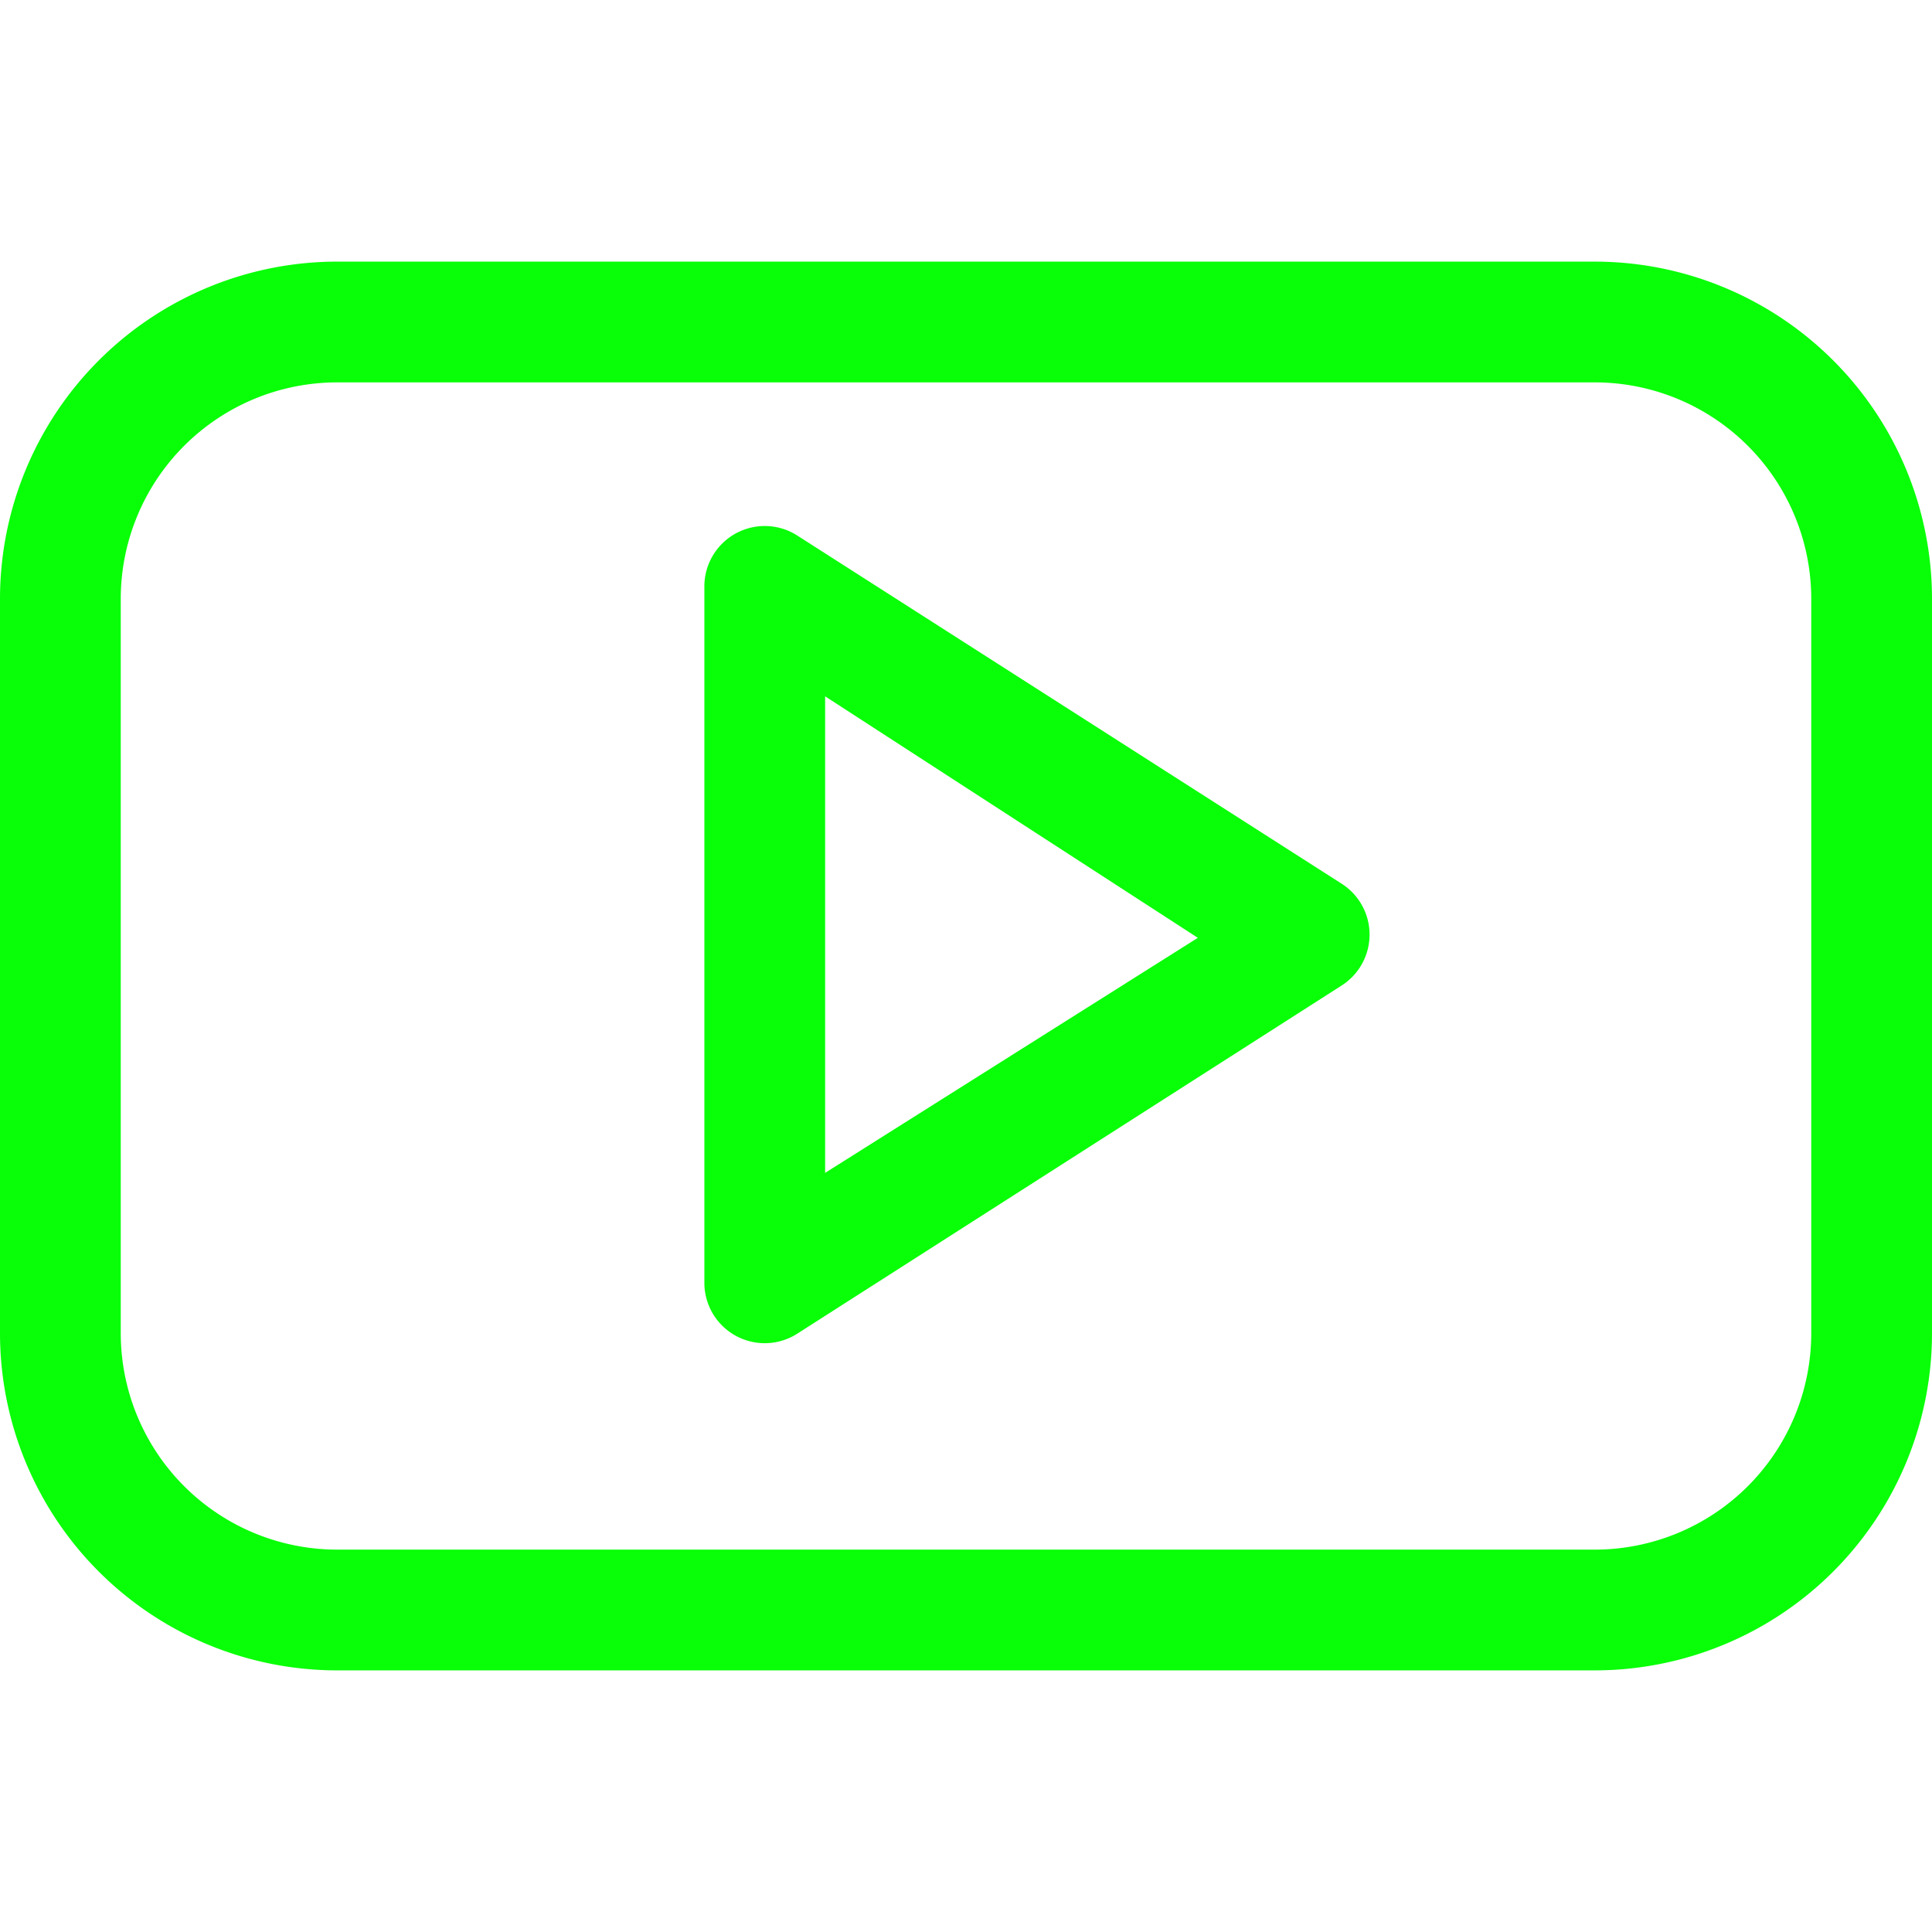 <?xml version="1.0" encoding="UTF-8" standalone="no"?>
<svg
   xmlns:dc="http://purl.org/dc/elements/1.1/"
   xmlns:cc="http://creativecommons.org/ns#"
   xmlns:rdf="http://www.w3.org/1999/02/22-rdf-syntax-ns#"
   xmlns:svg="http://www.w3.org/2000/svg"
   xmlns="http://www.w3.org/2000/svg"
   xmlns:sodipodi="http://sodipodi.sourceforge.net/DTD/sodipodi-0.dtd"
   xmlns:inkscape="http://www.inkscape.org/namespaces/inkscape"
   id="Outline_Version"
   data-name="Outline Version"
   viewBox="0 0 24 24"
   version="1.1"
   sodipodi:docname="social-video-youtube-clip.svg"
   inkscape:version="1.0 (4035a4f, 2020-05-01)">
  <defs
     id="defs842" />
  <sodipodi:namedview
     inkscape:document-rotation="0"
     pagecolor="#ffffff"
     bordercolor="#666666"
     borderopacity="1"
     objecttolerance="10"
     gridtolerance="10"
     guidetolerance="10"
     inkscape:pageopacity="0"
     inkscape:pageshadow="2"
     inkscape:window-width="1330"
     inkscape:window-height="769"
     id="namedview840"
     showgrid="false"
     inkscape:zoom="27.833333"
     inkscape:cx="12"
     inkscape:cy="19.904192"
     inkscape:window-x="214"
     inkscape:window-y="107"
     inkscape:window-maximized="0"
     inkscape:current-layer="Outline_Version" />
  <title
     id="title833">social-video-youtube-clip</title>
  <path
     style="stroke-width:1.002;stroke-miterlimit:4;stroke-dasharray:none;fill:#08ff07;fill-opacity:1"
     d="M19.81,3.25H4.19A4.19,4.19,0,0,0,0,7.44v9.12a4.19,4.19,0,0,0,4.19,4.19H19.81A4.19,4.19,0,0,0,24,16.56V7.44A4.19,4.19,0,0,0,19.81,3.25ZM22.5,16.56a2.69,2.69,0,0,1-2.69,2.69H4.19A2.69,2.69,0,0,1,1.5,16.56V7.44A2.69,2.69,0,0,1,4.19,4.75H19.81A2.69,2.69,0,0,1,22.5,7.44Z"
     id="path835" />
  <path
     d="M9.9,6.65a.75.75,0,0,0-1.15.63v8.66a.75.75,0,0,0,1.15.63l6.77-4.33a.75.75,0,0,0,0-1.26Zm.35,7.92V8.65l4.63,3Z"
     id="path837"
     style="fill:#08ff07;fill-opacity:1;stroke:none;stroke-opacity:1" />
</svg>
